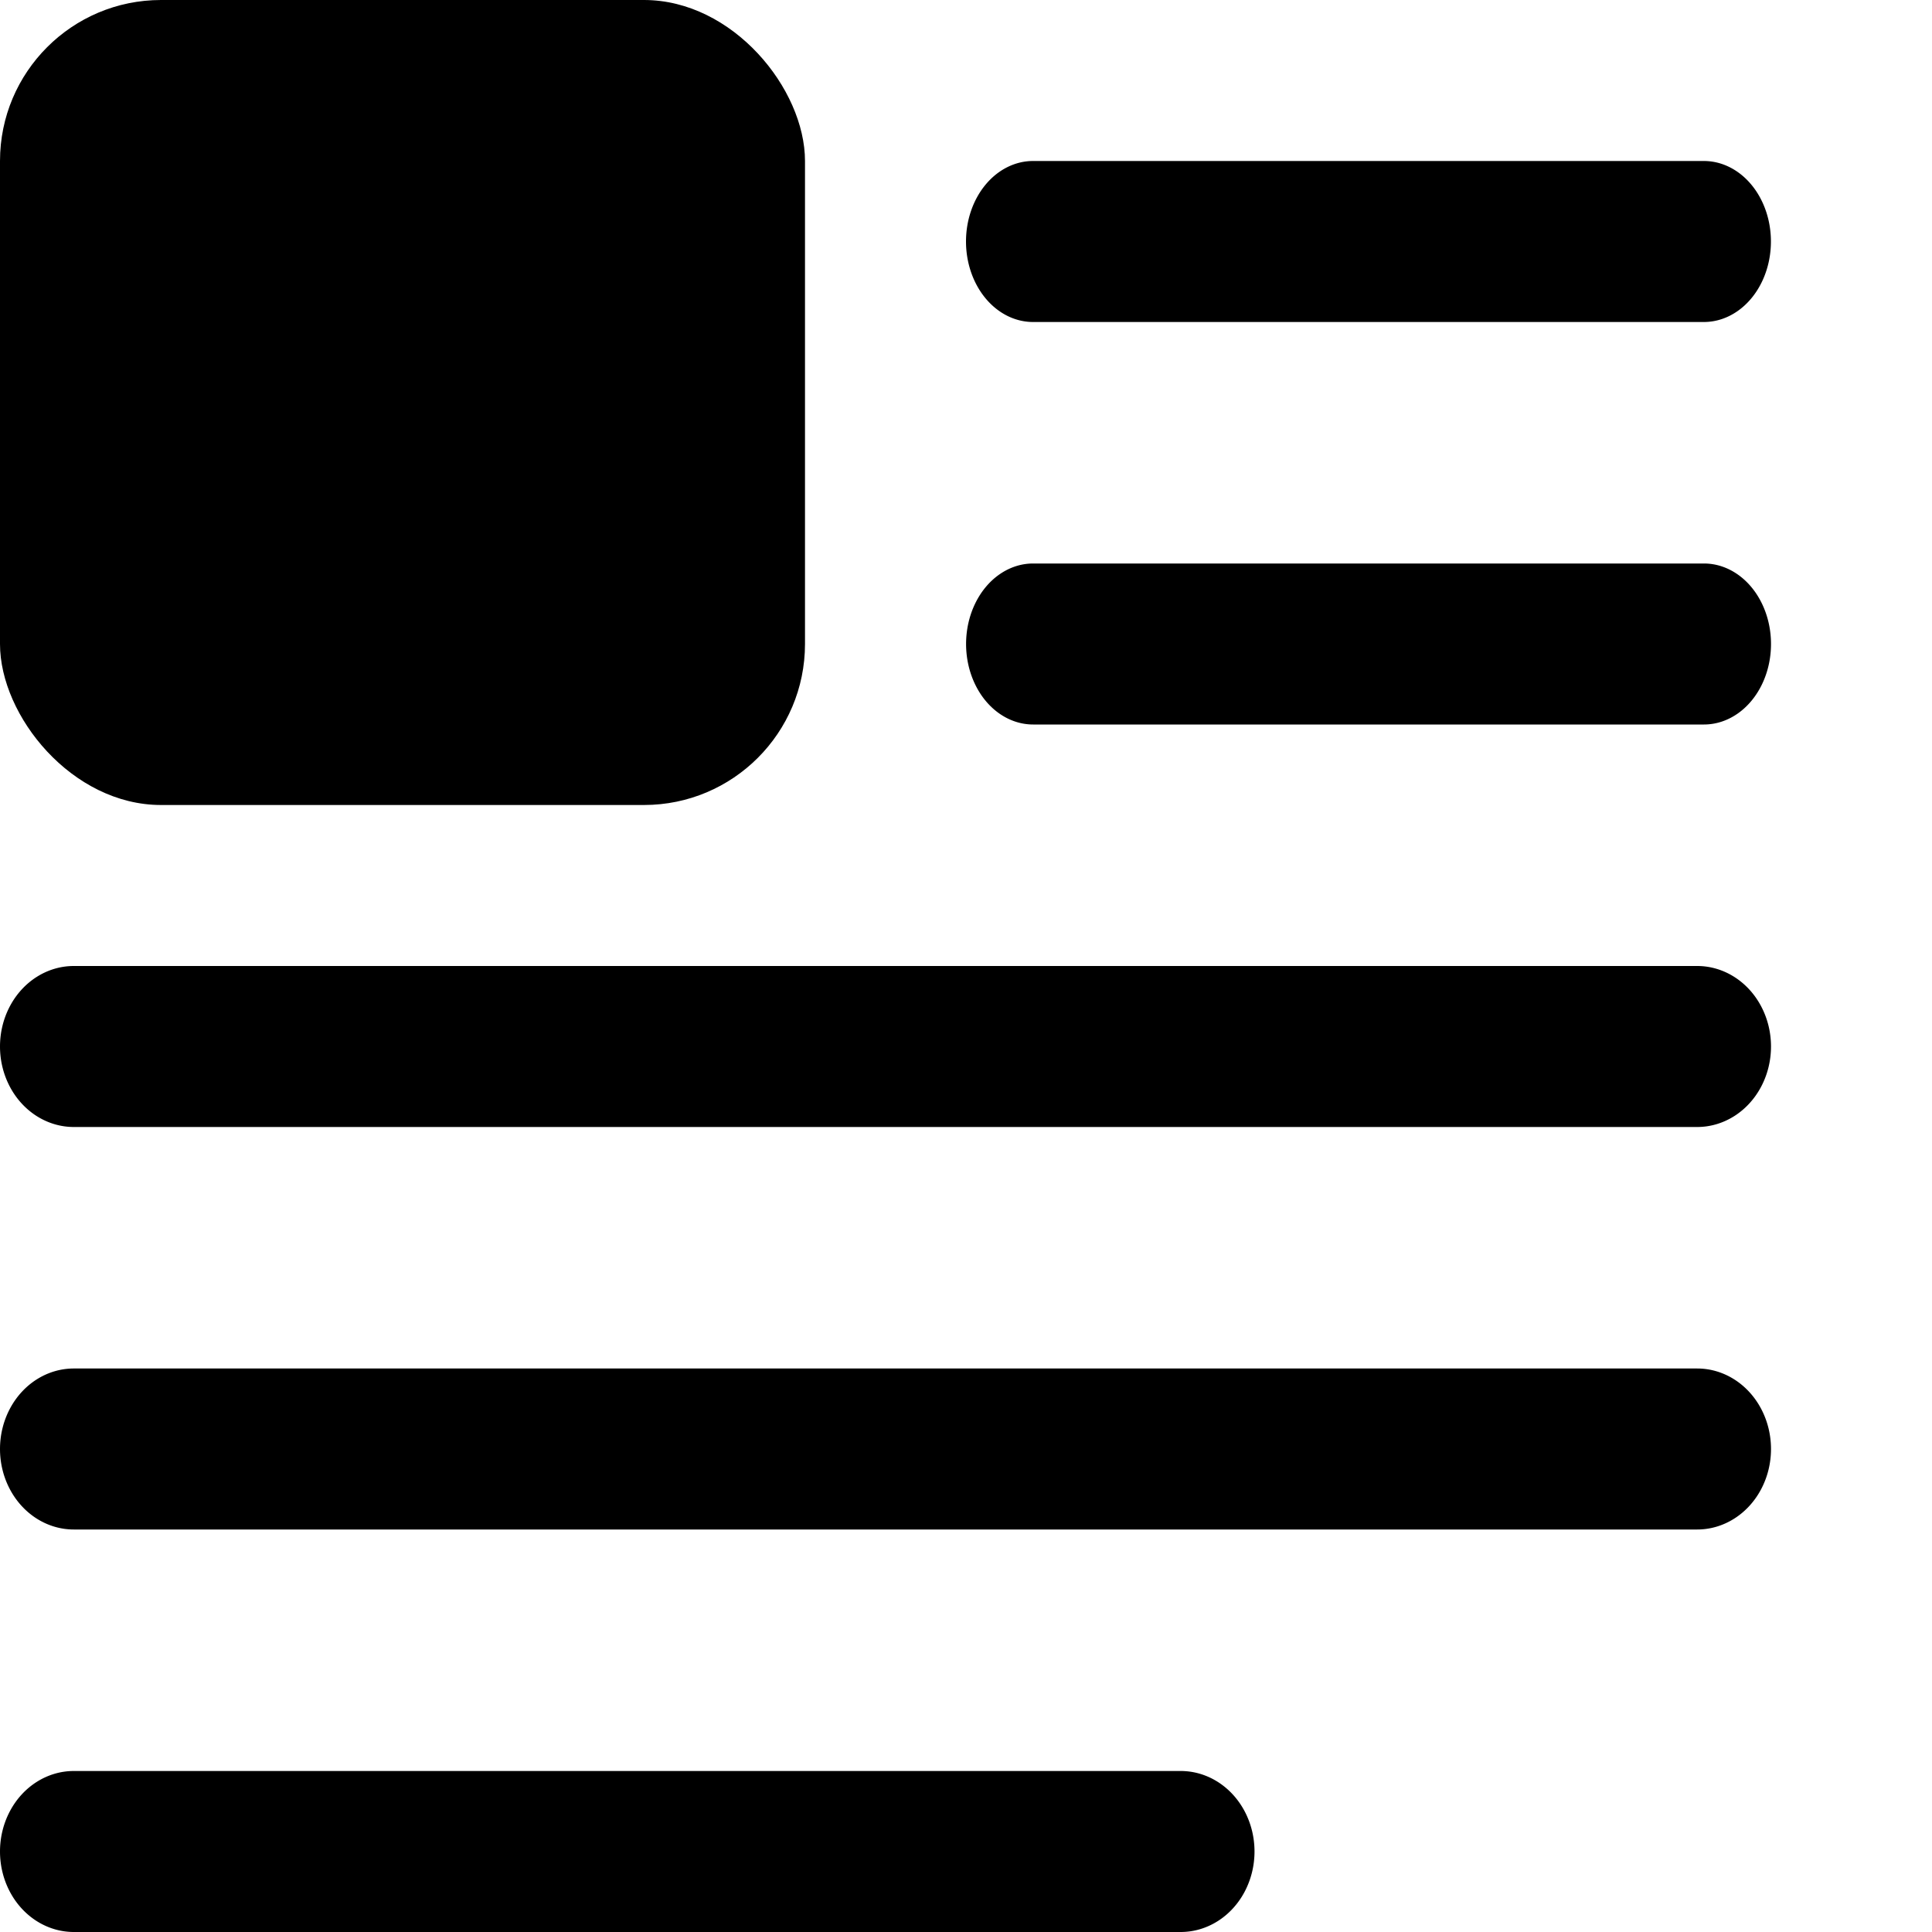 <svg xmlns="http://www.w3.org/2000/svg" viewBox="0 0 24 24">
    <g style="stroke-width: 0.957;">
        <path d="M 14.667,22 H 0.917 a 0.917,1 0 0 0 0,2 H 14.667 a 0.917,1 0 0 0 0,-2 z" />
        <path d="M 21.083,17 H 0.917 a 0.917,1 0 0 0 0,2 H 21.083 a 0.917,1 0 0 0 0,-2 z" />
        <path d="M 21.083,12 H 0.917 a 0.917,1 0 0 0 0,2 H 21.083 a 0.917,1 0 0 0 0,-2 z" />
    </g>
    <g style="stroke-width: 0.913;">
        <path d="m 21.167,7 h -8.333 a 0.833,1 0 0 0 0,2 h 8.333 a 0.833,1 0 0 0 0,-2 z" />
        <path d="m 12.833,4 h 8.333 a 0.833,1 0 0 0 0,-2 h -8.333 a 0.833,1 0 1 0 0,2 z" />
    </g>
    <rect ry="2" rx="2" height="10" width="10" y="0" />
</svg>
